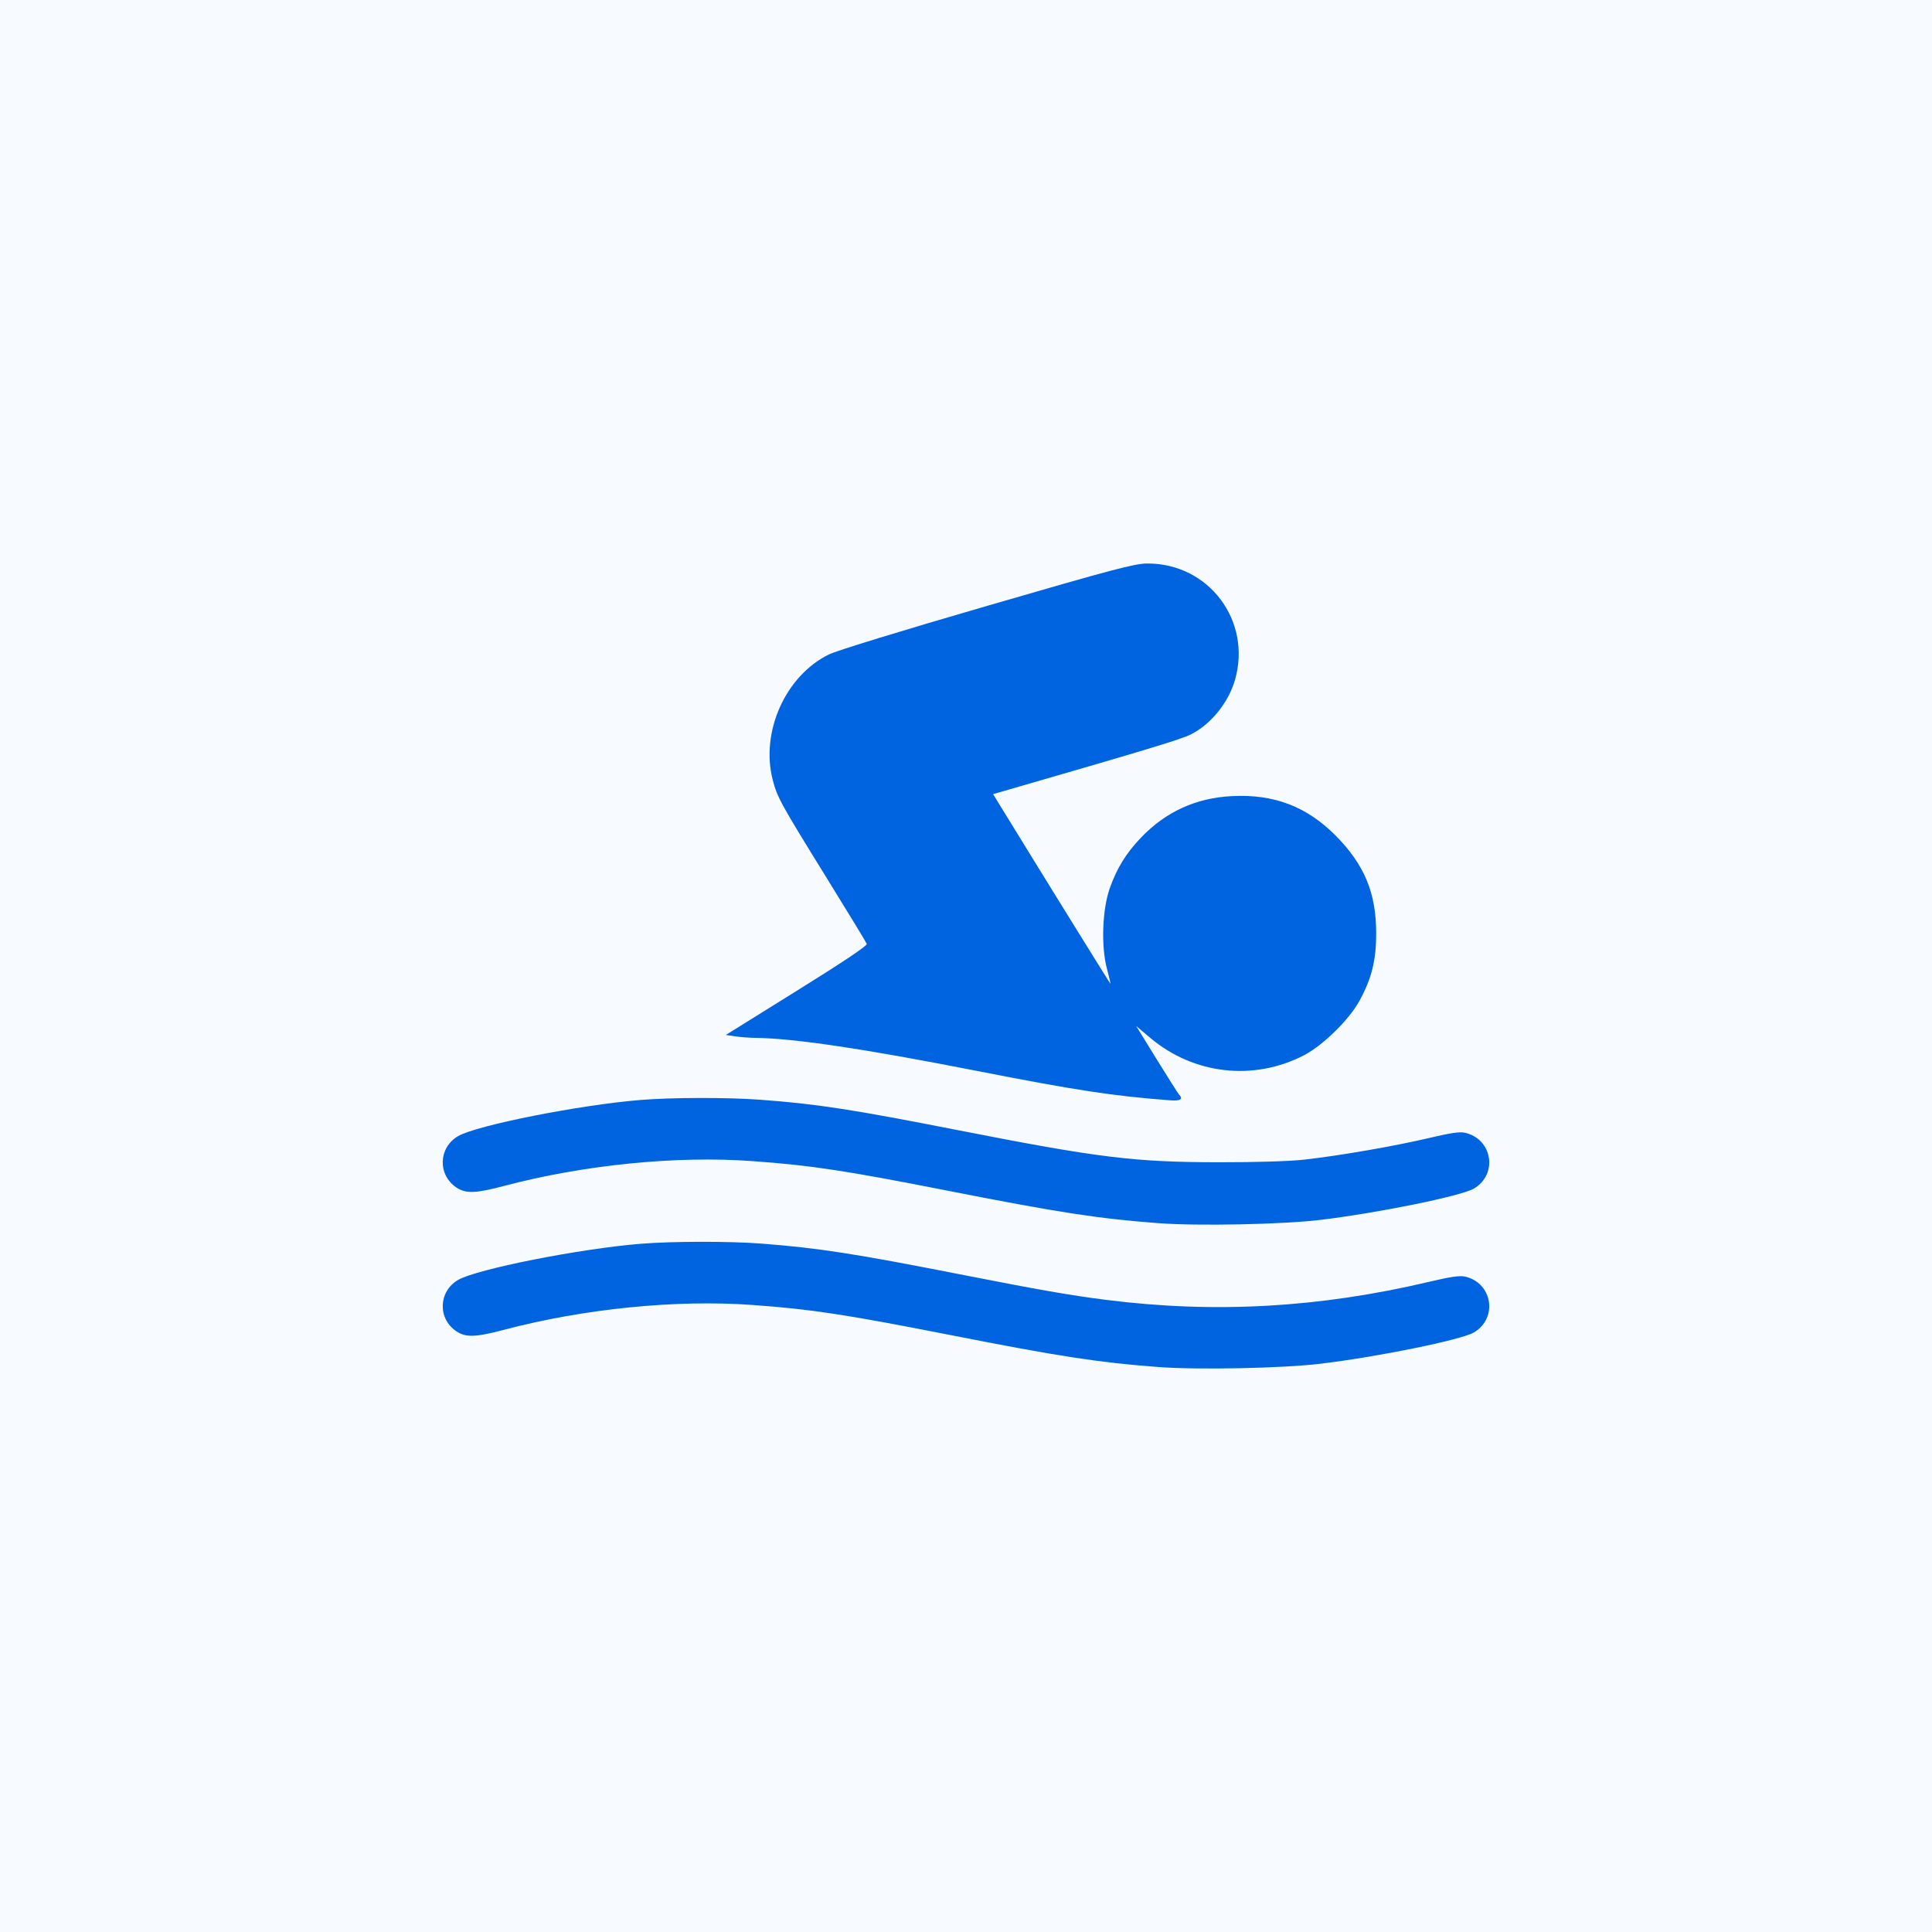 <svg width="48" height="48" viewBox="0 0 48 48" fill="none" xmlns="http://www.w3.org/2000/svg">
<rect width="48" height="48" fill="#F7FAFF"/>
<path fill-rule="evenodd" clip-rule="evenodd" d="M24.534 15.05C22.384 15.674 20.792 16.163 20.595 16.259C19.515 16.788 18.889 18.186 19.199 19.38C19.309 19.807 19.399 19.97 20.513 21.771C21.061 22.658 21.522 23.414 21.535 23.451C21.552 23.495 20.956 23.894 19.797 24.615L18.033 25.713L18.259 25.747C18.384 25.766 18.618 25.784 18.779 25.786C19.738 25.798 21.477 26.058 24.254 26.603C26.743 27.091 27.641 27.228 29.07 27.337C29.332 27.357 29.403 27.31 29.291 27.191C29.267 27.164 29.017 26.77 28.736 26.316L28.227 25.489L28.577 25.785C29.66 26.698 31.151 26.865 32.402 26.215C32.869 25.971 33.517 25.336 33.772 24.871C34.079 24.31 34.191 23.863 34.191 23.186C34.191 22.183 33.897 21.478 33.179 20.756C32.461 20.035 31.651 19.727 30.613 19.779C29.715 19.823 28.966 20.165 28.346 20.812C27.978 21.196 27.748 21.57 27.571 22.071C27.387 22.595 27.354 23.497 27.498 24.054C27.553 24.264 27.595 24.44 27.591 24.444C27.585 24.45 26.068 22.002 24.959 20.196L24.673 19.73L25.34 19.537C28.488 18.627 29.347 18.366 29.581 18.249C30.085 17.994 30.517 17.463 30.682 16.896C31.108 15.422 30.029 13.99 28.498 14C28.19 14.002 27.657 14.143 24.534 15.05ZM15.919 27.328C14.393 27.452 11.837 27.959 11.379 28.228C10.891 28.515 10.87 29.188 11.339 29.503C11.572 29.659 11.817 29.651 12.519 29.465C14.504 28.94 16.799 28.71 18.689 28.847C20.165 28.954 20.988 29.079 23.619 29.597C26.309 30.126 27.299 30.278 28.778 30.389C29.76 30.463 31.855 30.421 32.793 30.309C34.232 30.137 36.304 29.715 36.619 29.53C37.221 29.175 37.081 28.298 36.397 28.143C36.269 28.113 36.034 28.148 35.511 28.272C34.672 28.471 33.267 28.715 32.412 28.81C32.035 28.852 31.218 28.877 30.277 28.876C28.179 28.873 27.298 28.765 23.848 28.088C21.162 27.56 20.292 27.426 18.892 27.323C18.072 27.262 16.693 27.265 15.919 27.328ZM15.919 30.901C14.393 31.025 11.837 31.532 11.379 31.801C10.891 32.088 10.87 32.761 11.339 33.076C11.572 33.233 11.817 33.225 12.519 33.039C14.504 32.514 16.799 32.284 18.689 32.421C20.165 32.528 20.988 32.653 23.619 33.17C26.309 33.7 27.299 33.852 28.778 33.963C29.76 34.037 31.855 33.995 32.793 33.883C34.232 33.711 36.304 33.289 36.619 33.104C37.221 32.749 37.081 31.871 36.397 31.716C36.269 31.687 36.033 31.721 35.511 31.845C32.779 32.491 30.183 32.637 27.482 32.295C26.585 32.181 25.857 32.054 23.848 31.66C21.223 31.144 20.335 31.006 18.92 30.897C18.135 30.836 16.698 30.838 15.919 30.901Z" fill="#0063E0"/>
</svg>
